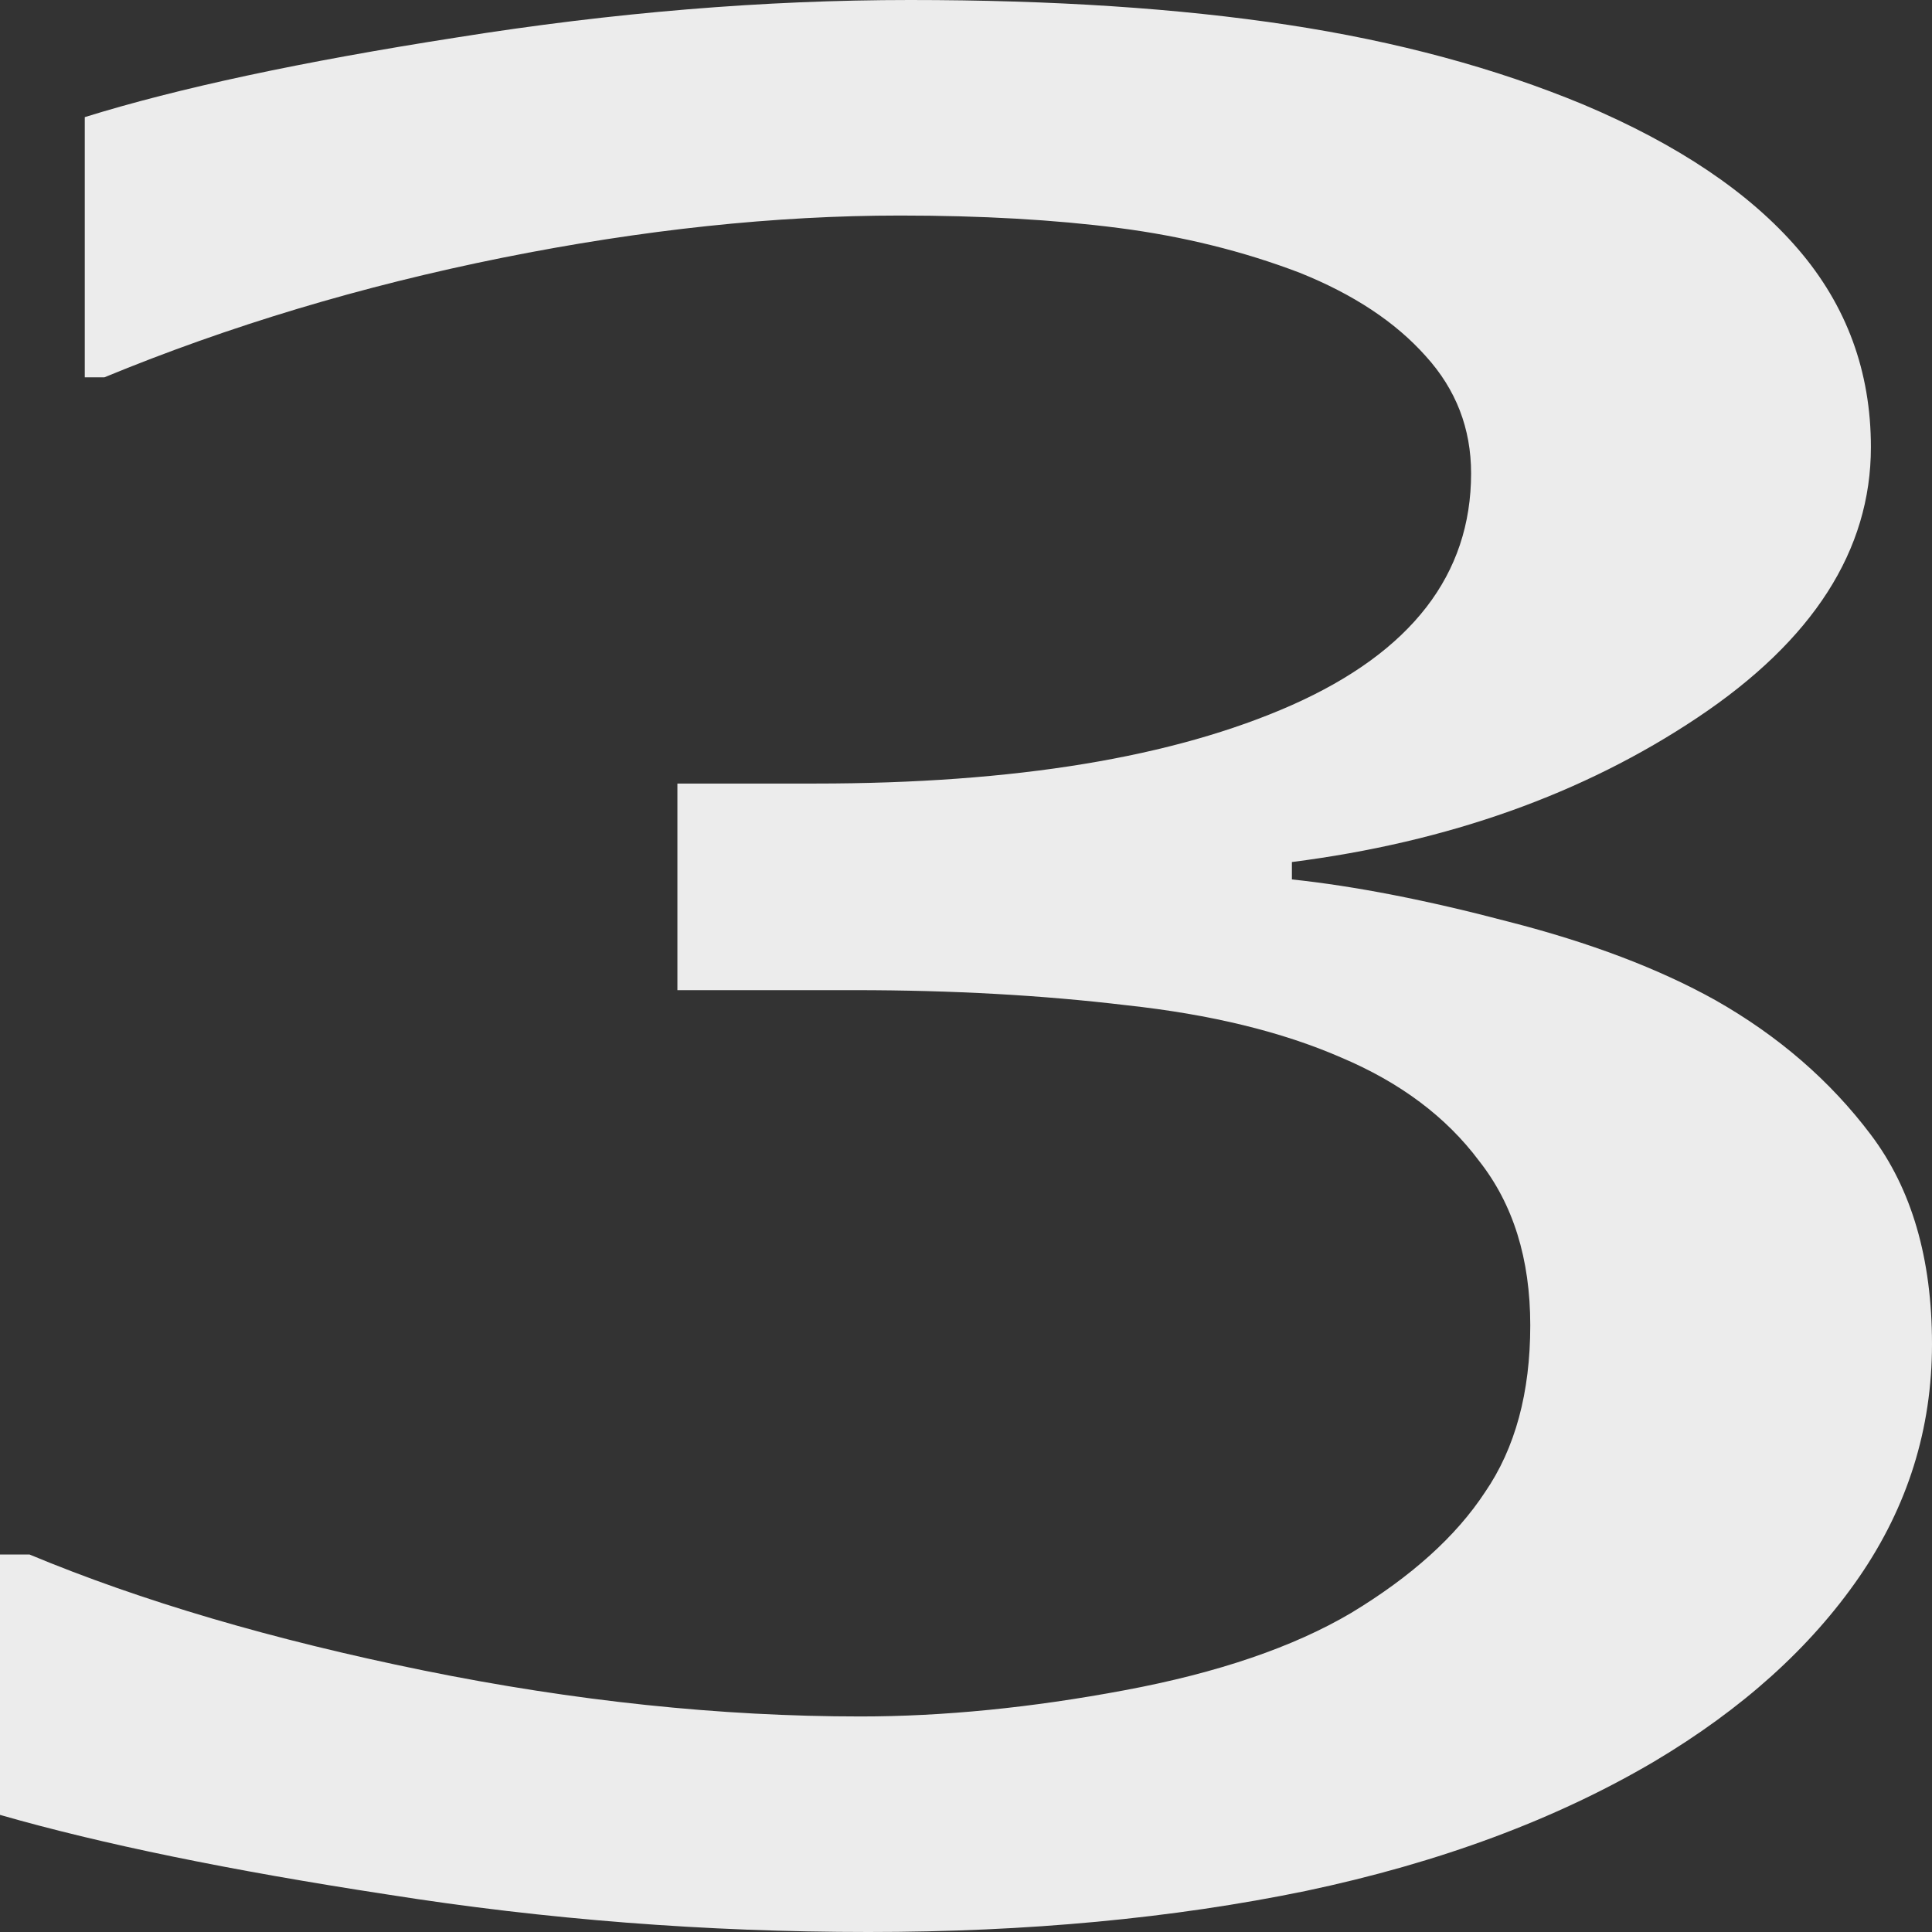<svg xmlns="http://www.w3.org/2000/svg" width="16" height="16">
    <rect width="100%" height="100%" fill="#333333" stroke="none"/>
    <defs>
        <linearGradient id="arrongin" x1="0%" x2="0%" y1="0%" y2="100%">
            <stop offset="0%" style="stop-color:#dd9b44;stop-opacity:1"/>
            <stop offset="100%" style="stop-color:#ad6c16;stop-opacity:1"/>
        </linearGradient>
        <linearGradient id="aurora" x1="0%" x2="0%" y1="0%" y2="100%">
            <stop offset="0%" style="stop-color:#09d4df;stop-opacity:1"/>
            <stop offset="100%" style="stop-color:#9269f4;stop-opacity:1"/>
        </linearGradient>
        <linearGradient id="cyberneon" x1="0%" x2="0%" y1="0%" y2="100%">
            <stop offset="0" style="stop-color:#0abdc6;stop-opacity:1"/>
            <stop offset="1" style="stop-color:#ea00d9;stop-opacity:1"/>
        </linearGradient>
        <linearGradient id="fitdance" x1="0%" x2="0%" y1="0%" y2="100%">
            <stop offset="0%" style="stop-color:#1ad6ab;stop-opacity:1"/>
            <stop offset="100%" style="stop-color:#329db6;stop-opacity:1"/>
        </linearGradient>
        <linearGradient id="oomox" x1="0%" x2="0%" y1="0%" y2="100%">
            <stop offset="0%" style="stop-color:#efefe7;stop-opacity:1"/>
            <stop offset="100%" style="stop-color:#8f8f8b;stop-opacity:1"/>
        </linearGradient>
        <linearGradient id="rainblue" x1="0%" x2="0%" y1="0%" y2="100%">
            <stop offset="0%" style="stop-color:#00f260;stop-opacity:1"/>
            <stop offset="100%" style="stop-color:#0575e6;stop-opacity:1"/>
        </linearGradient>
        <linearGradient id="sunrise" x1="0%" x2="0%" y1="0%" y2="100%">
            <stop offset="0%" style="stop-color:#ff8501;stop-opacity:1"/>
            <stop offset="100%" style="stop-color:#ffcb01;stop-opacity:1"/>
        </linearGradient>
        <linearGradient id="telinkrin" x1="0%" x2="0%" y1="0%" y2="100%">
            <stop offset="0%" style="stop-color:#b2ced6;stop-opacity:1"/>
            <stop offset="100%" style="stop-color:#6da5b7;stop-opacity:1"/>
        </linearGradient>
        <linearGradient id="60spsycho" x1="0%" x2="0%" y1="0%" y2="100%">
            <stop offset="0%" style="stop-color:#df5940;stop-opacity:1"/>
            <stop offset="25%" style="stop-color:#d8d15f;stop-opacity:1"/>
            <stop offset="50%" style="stop-color:#e9882a;stop-opacity:1"/>
            <stop offset="100%" style="stop-color:#279362;stop-opacity:1"/>
        </linearGradient>
        <linearGradient id="90ssummer" x1="0%" x2="0%" y1="0%" y2="100%">
            <stop offset="0%" style="stop-color:#f618c7;stop-opacity:1"/>
            <stop offset="20%" style="stop-color:#94ffab;stop-opacity:1"/>
            <stop offset="50%" style="stop-color:#fbfd54;stop-opacity:1"/>
            <stop offset="100%" style="stop-color:#0f83ae;stop-opacity:1"/>
        </linearGradient>
        <style id="current-color-scheme" type="text/css">
            .ColorScheme-Highlight{color:#5294e2}
        </style>
    </defs>
    <path fill="currentColor" d="M14.206 8.283q.783.444 1.288 1.115.506.67.506 1.733 0 1.052-.603 1.929-.604.877-1.696 1.527-1.224.722-2.887 1.073-1.648.34-3.621.34-2.022 0-3.98-.31-1.957-.299-3.213-.66v-2.156h.245q1.386.578 3.262.96 1.876.381 3.62.381 1.028 0 2.186-.217 1.158-.216 1.876-.64.75-.453 1.109-1 .375-.546.375-1.382 0-.825-.424-1.362-.408-.546-1.142-.856-.734-.32-1.778-.433Q8.286 8.2 7.08 8.2H5.61V6.489h1.142q2.479 0 3.947-.65 1.484-.66 1.484-1.919 0-.557-.375-.97-.376-.423-1.044-.691-.702-.268-1.5-.371-.8-.103-1.81-.103-1.55 0-3.296.35-1.745.351-3.294.99H.702V.97Q1.859.61 3.784.31 5.725 0 7.535 0q1.778 0 3.132.206 1.353.206 2.446.66 1.175.496 1.778 1.197.603.701.603 1.64 0 1.28-1.435 2.239-1.419.949-3.36 1.197v.144q.783.083 1.794.35 1.012.259 1.713.65z" font-size="75.843" font-weight="400" letter-spacing="0" word-spacing="0" style="color:#ececec"/>
</svg>
